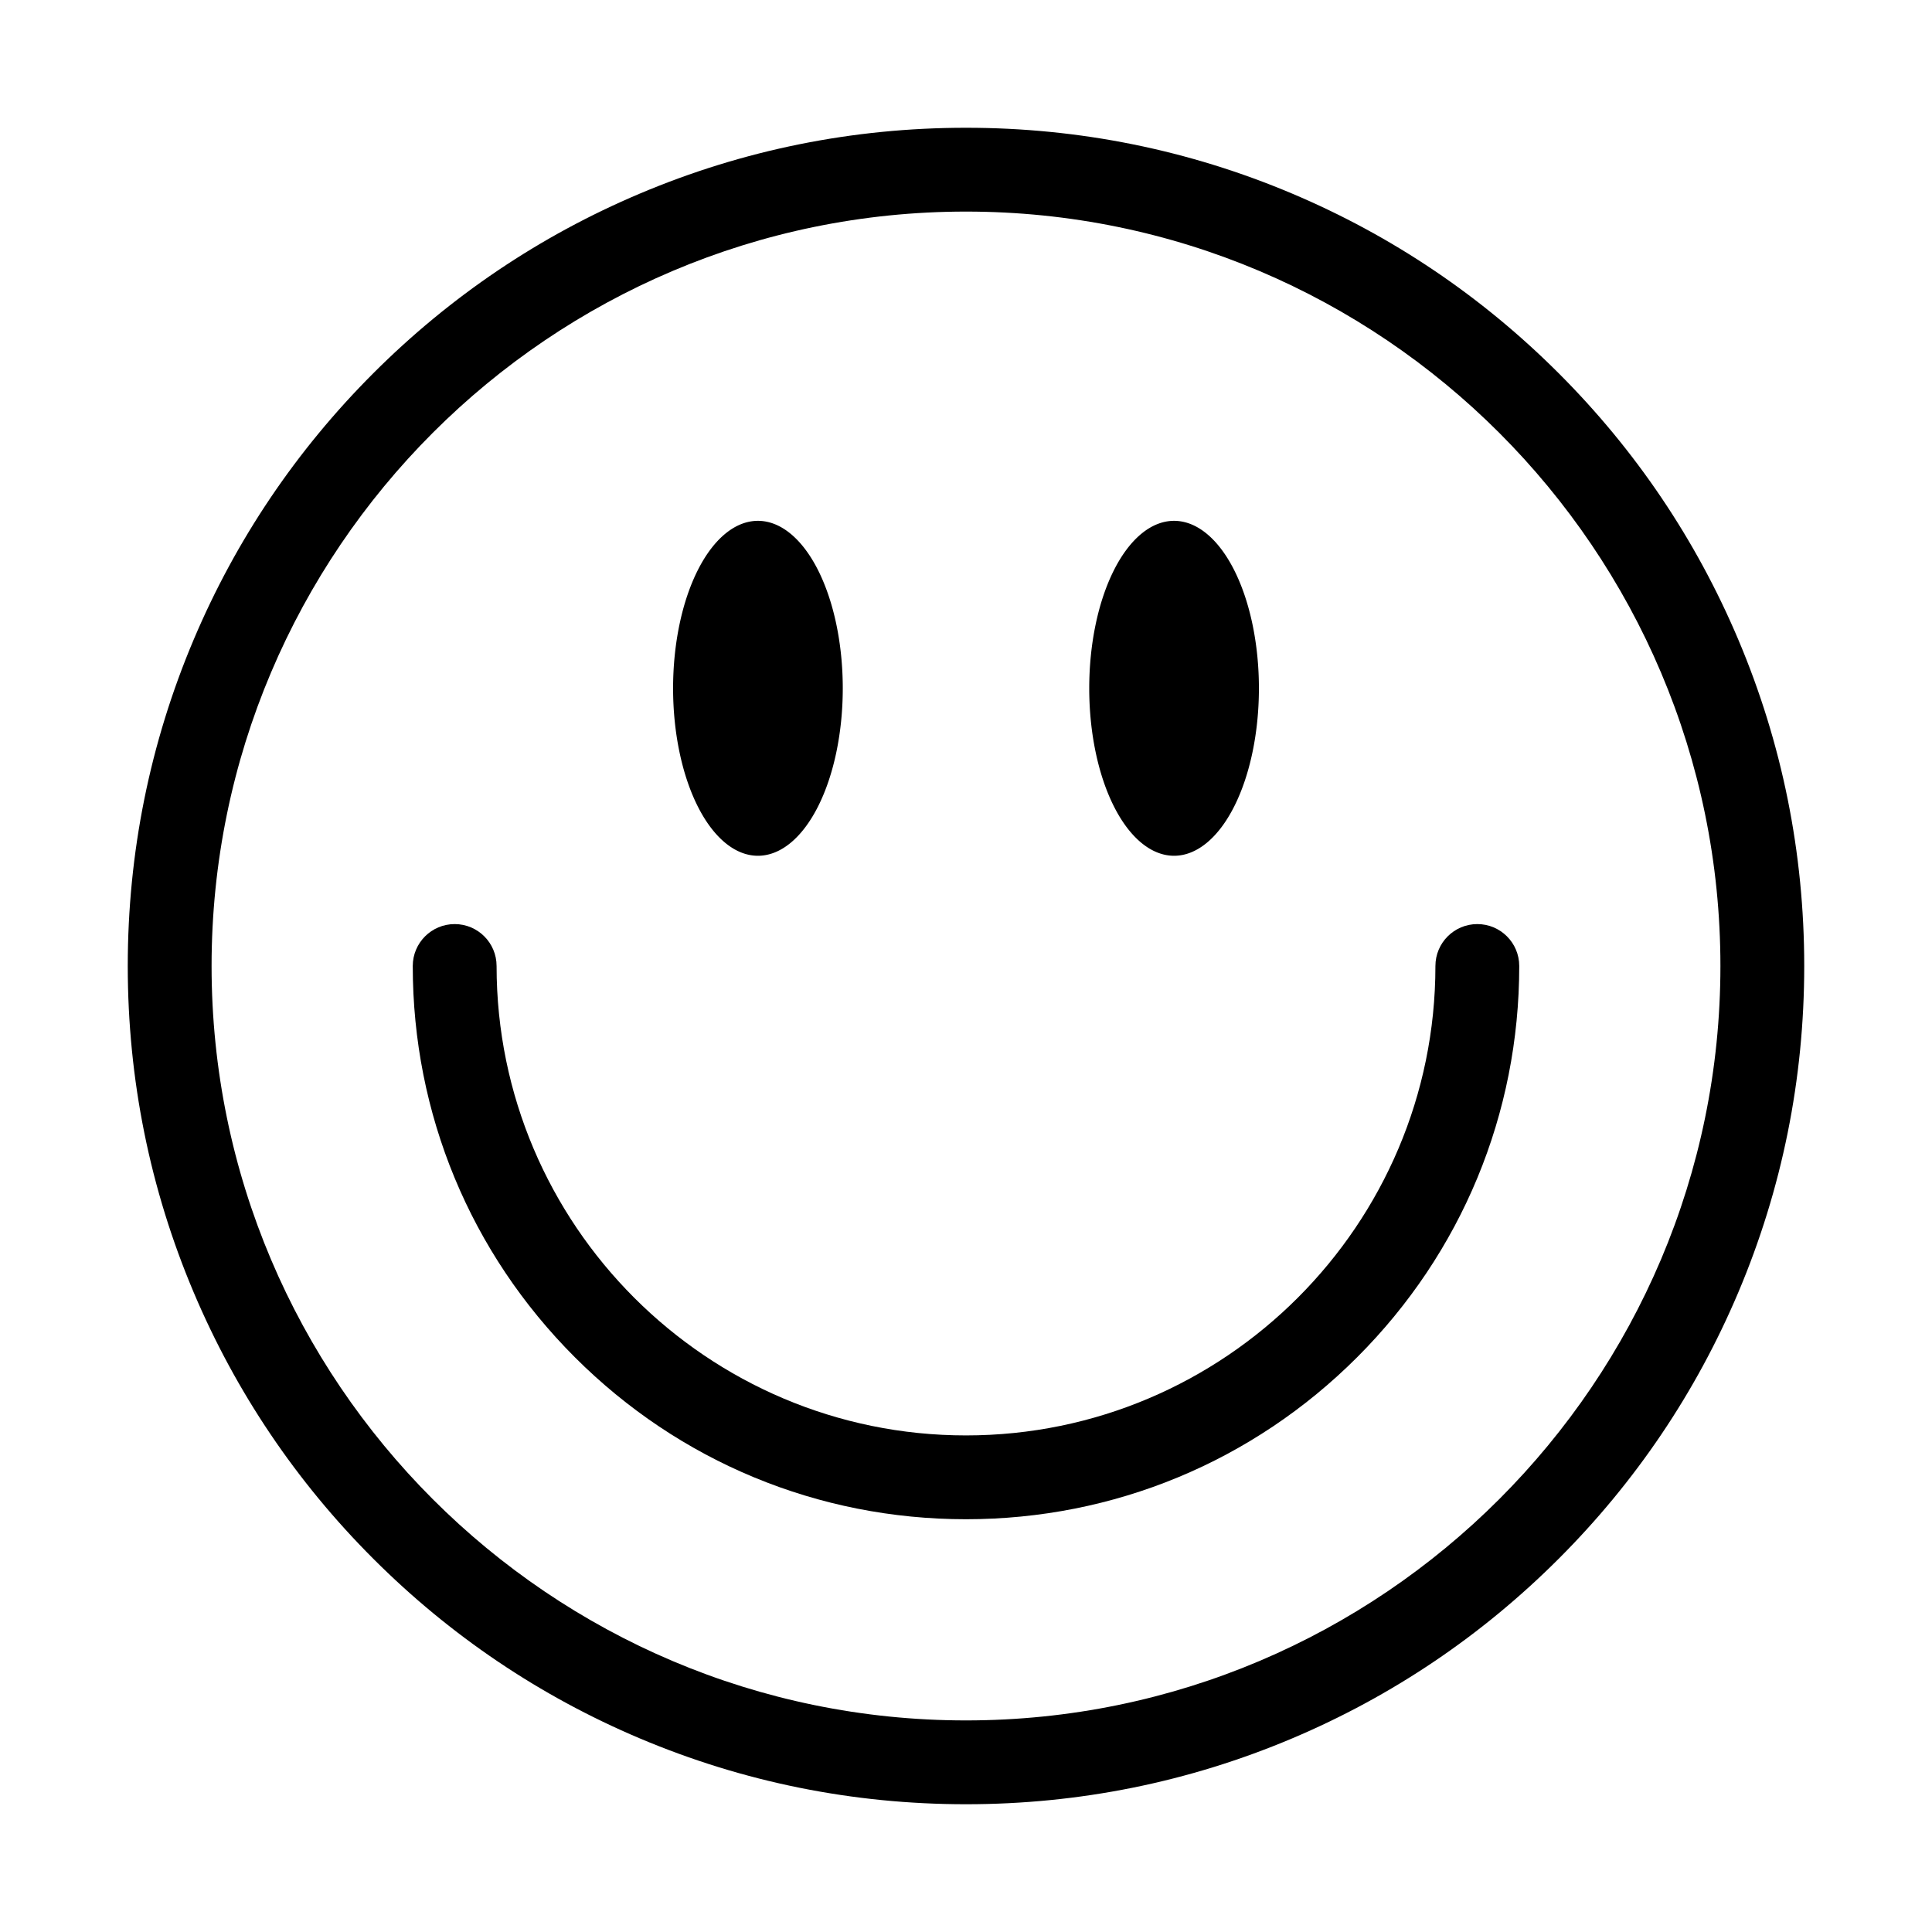 <?xml version="1.0" standalone="no"?><!DOCTYPE svg PUBLIC "-//W3C//DTD SVG 1.1//EN" "http://www.w3.org/Graphics/SVG/1.1/DTD/svg11.dtd"><svg t="1589254757745" class="icon" viewBox="0 0 1024 1024" version="1.1" xmlns="http://www.w3.org/2000/svg" p-id="2133" width="128" height="128" xmlns:xlink="http://www.w3.org/1999/xlink"><defs><style type="text/css"></style></defs><path d="M512 956.286c-59.968 0-118.155-11.751-172.943-34.923-52.908-22.378-100.419-54.41-141.215-95.204s-72.827-88.307-95.204-141.215C79.464 630.154 67.714 571.969 67.714 512c0-59.968 11.75-118.154 34.923-172.942 22.378-52.908 54.409-100.419 95.204-141.215s88.306-72.827 141.215-95.204c54.788-23.174 112.974-34.923 172.943-34.923 59.969 0 118.154 11.75 172.943 34.923 52.908 22.378 100.42 54.409 141.215 95.204 40.795 40.795 72.827 88.306 95.204 141.215 23.173 54.788 34.923 112.974 34.923 172.942 0 59.969-11.751 118.154-34.923 172.943-22.378 52.908-54.41 100.42-95.204 141.215-40.795 40.795-88.307 72.827-141.215 95.204C630.154 944.535 571.969 956.286 512 956.286zM512 112.143c-220.483 0-399.857 179.375-399.857 399.857 0 220.483 179.375 399.857 399.857 399.857s399.857-179.375 399.857-399.857C911.857 291.517 732.482 112.143 512 112.143z" p-id="2134"></path><path d="M512 805.228c-78.324 0-151.96-30.502-207.344-85.884-55.383-55.383-85.885-129.019-85.885-207.344 0-12.268 9.946-22.214 22.214-22.214 12.268 0 22.214 9.946 22.214 22.214 0 137.189 111.611 248.801 248.8 248.801 137.189 0 248.8-111.612 248.8-248.801 0-12.268 9.946-22.214 22.214-22.214 12.268 0 22.214 9.946 22.214 22.214 0 78.325-30.502 151.961-85.884 207.344C663.961 774.727 590.325 805.228 512 805.228z" p-id="2135"></path><path d="M356.748 364.814a43.944 86.741 0 1 0 89.936 0 43.944 86.741 0 1 0-89.936 0Z" p-id="2136"></path><path d="M577.315 364.814a43.944 86.741 0 1 0 89.936 0 43.944 86.741 0 1 0-89.936 0Z" p-id="2137"></path></svg>